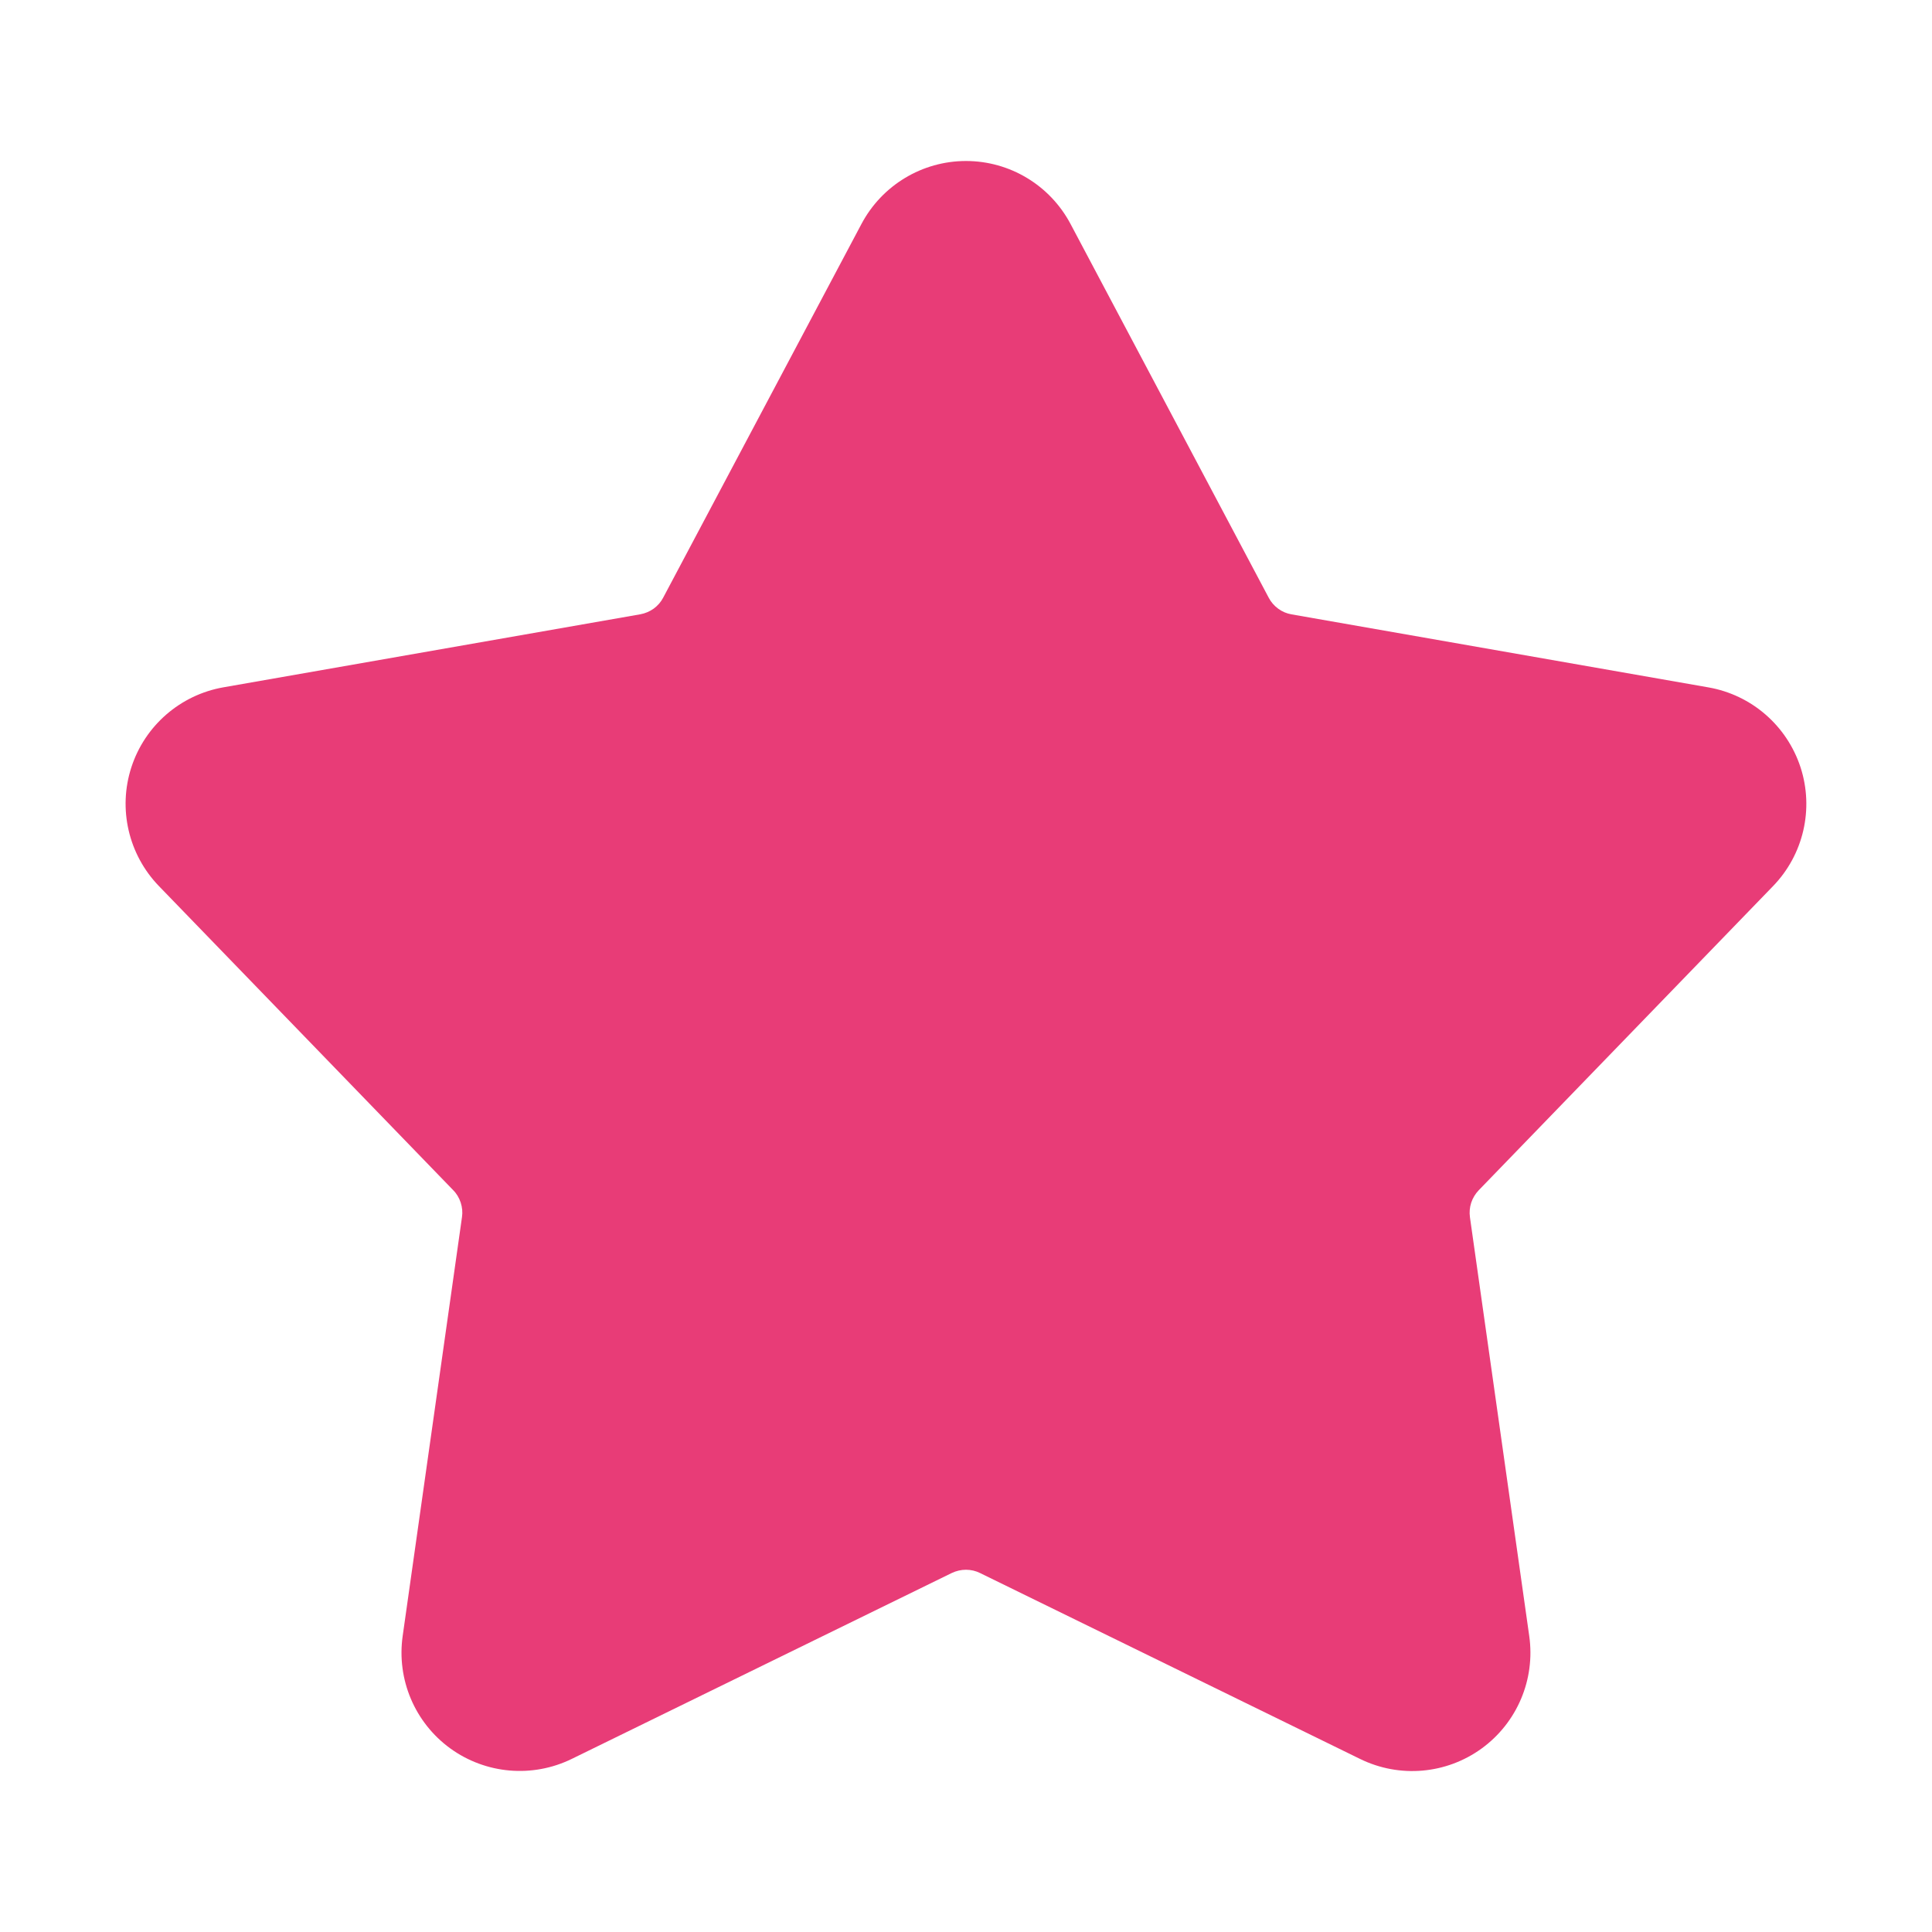 <svg width="24" height="24" viewBox="0 0 24 24" fill="none" xmlns="http://www.w3.org/2000/svg">
<path fill-rule="evenodd" clip-rule="evenodd" d="M10.702 2.781C10.957 2.301 11.456 2 12 2C12.544 2 13.043 2.301 13.298 2.781L15.761 7.426C15.789 7.48 15.83 7.526 15.879 7.562C15.928 7.598 15.985 7.622 16.045 7.632L21.223 8.539C21.759 8.633 22.198 9.015 22.367 9.532C22.535 10.049 22.404 10.617 22.025 11.008L18.369 14.786C18.327 14.83 18.295 14.883 18.276 14.94C18.257 14.998 18.252 15.059 18.26 15.12L18.997 20.325C19.073 20.863 18.846 21.4 18.406 21.72C17.966 22.04 17.386 22.09 16.897 21.851L12.175 19.541C12.121 19.514 12.061 19.5 12 19.5C11.939 19.5 11.879 19.514 11.824 19.54L7.102 21.85C6.613 22.089 6.033 22.038 5.593 21.719C5.153 21.399 4.926 20.863 5.002 20.324L5.739 15.119C5.748 15.059 5.742 14.997 5.723 14.939C5.704 14.881 5.673 14.828 5.63 14.785L1.974 11.007C1.596 10.616 1.464 10.048 1.632 9.531C1.8 9.014 2.24 8.632 2.776 8.538L7.954 7.631C8.014 7.62 8.071 7.596 8.12 7.561C8.169 7.525 8.21 7.479 8.238 7.425L10.702 2.781Z" fill="#E83C77"/>
</svg>
